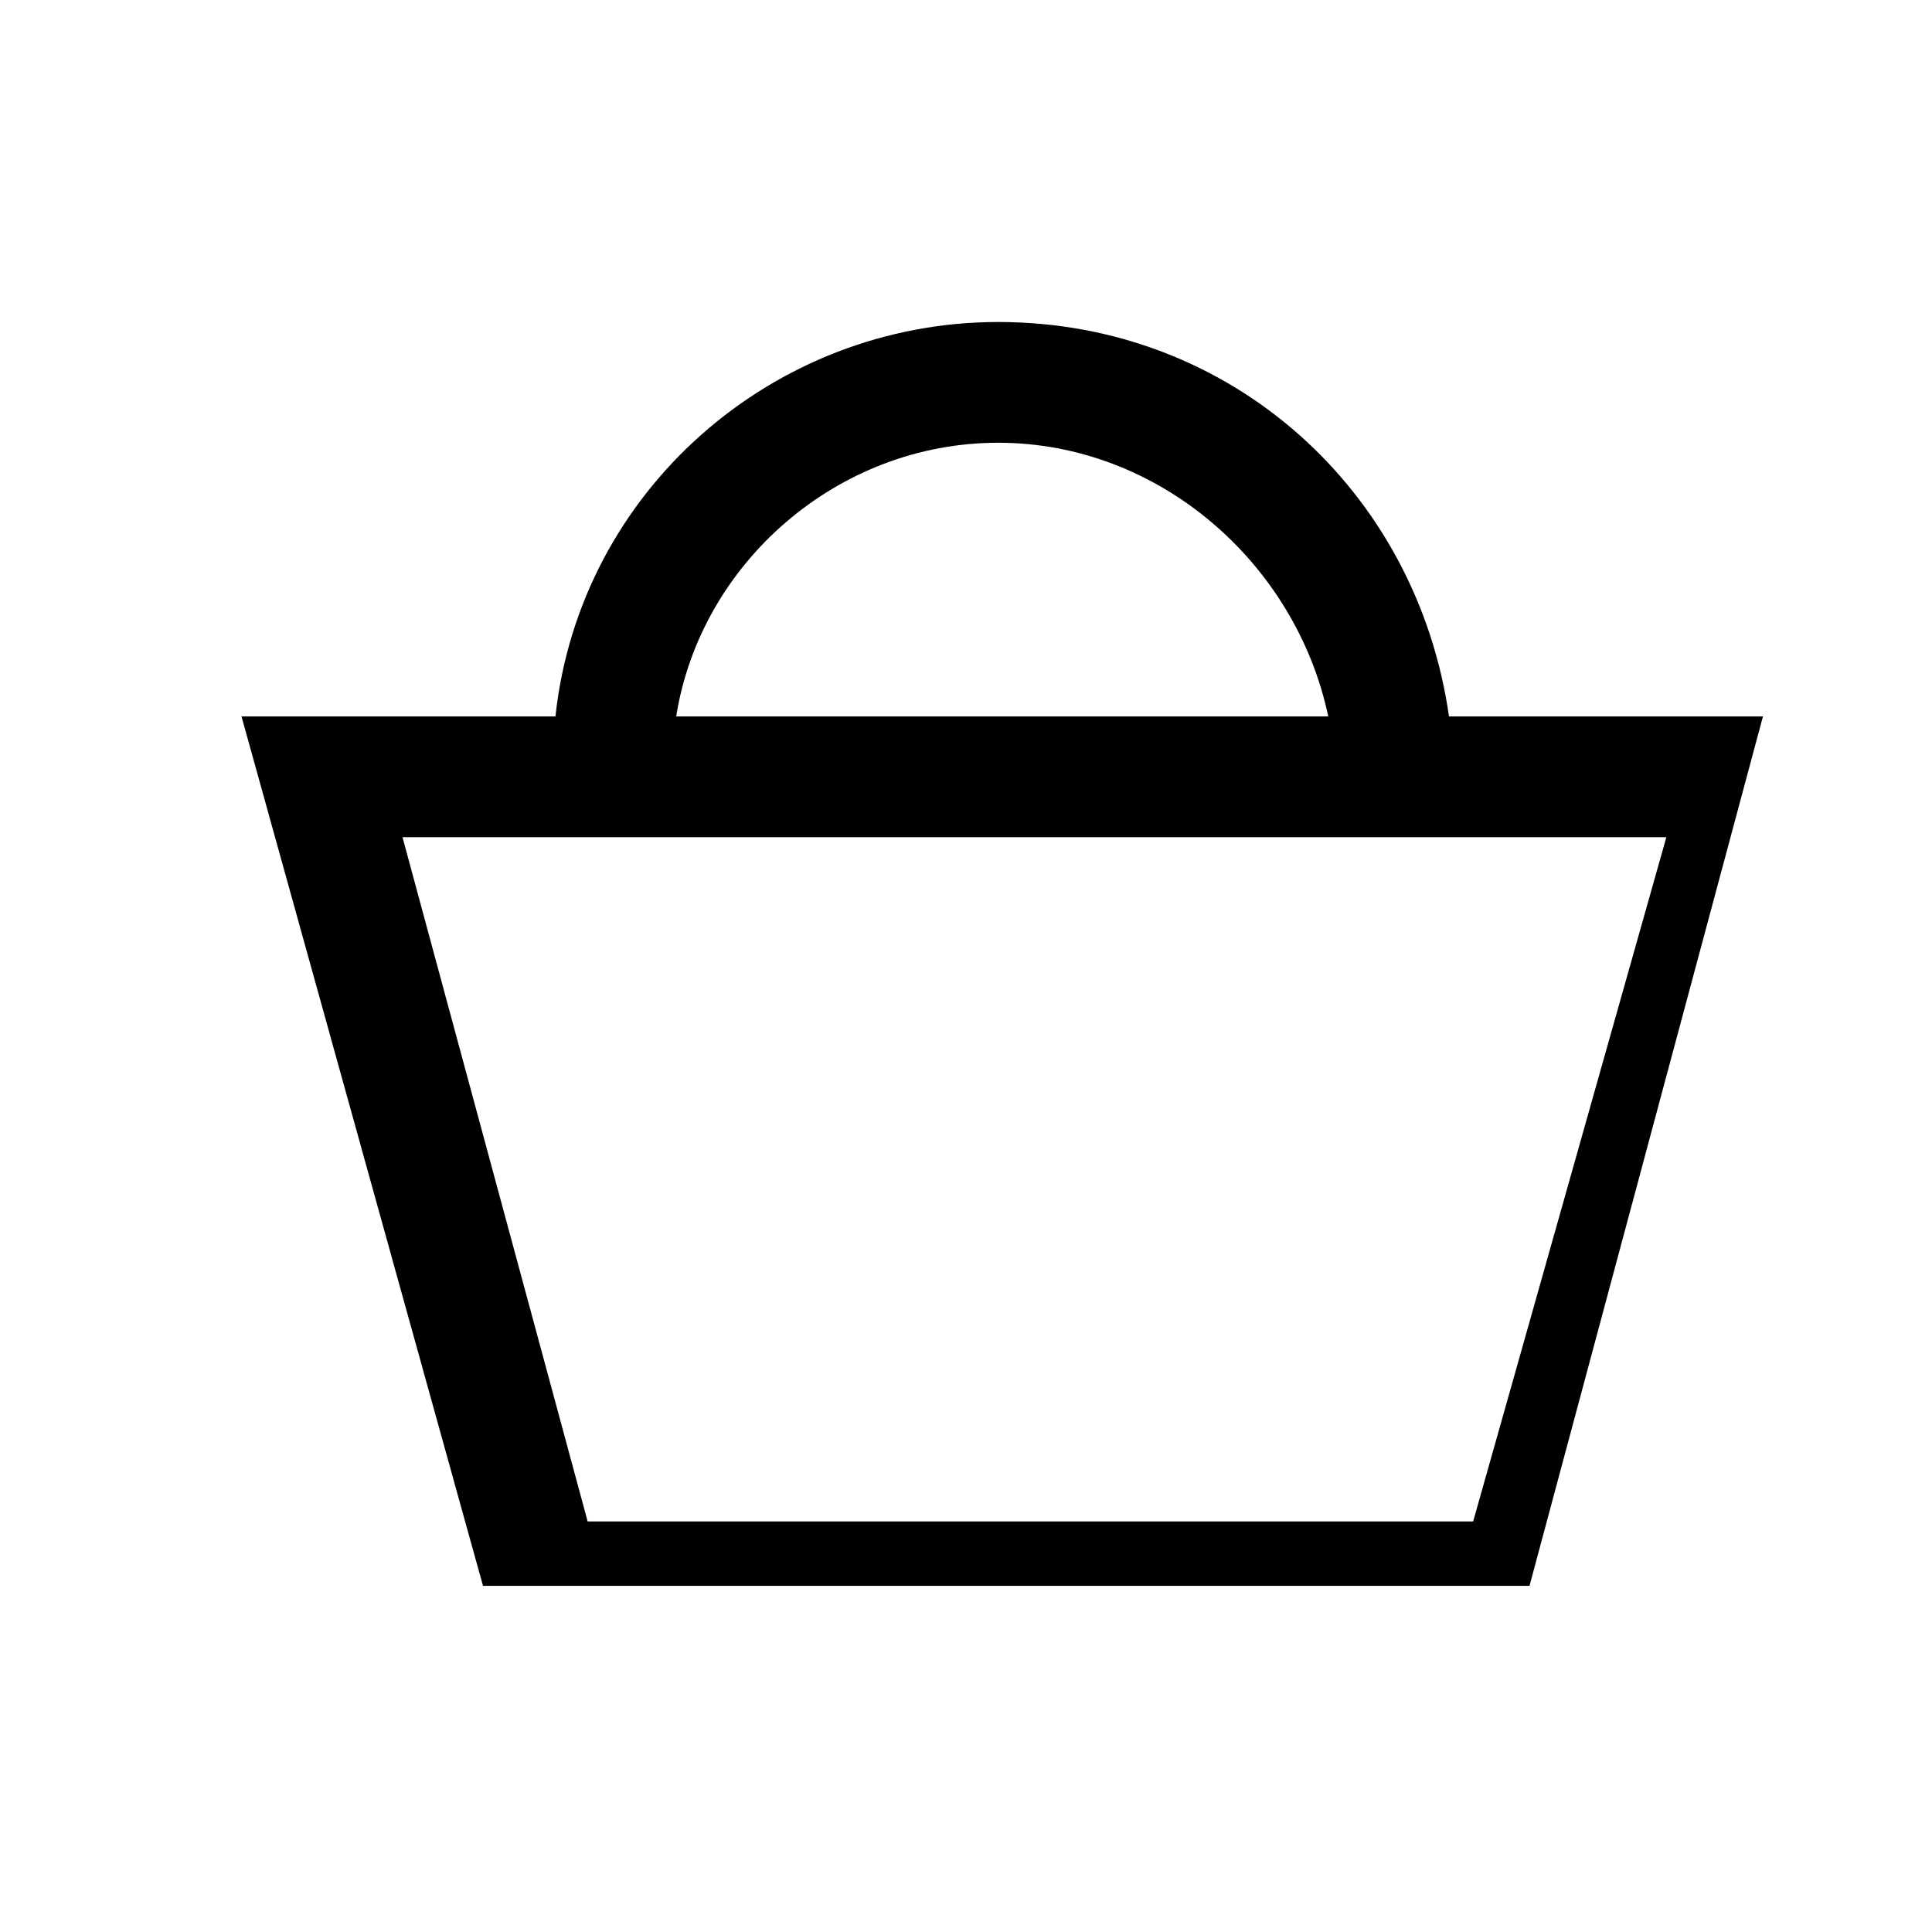 <svg width="24" height="24" viewBox="0 0 24 24" fill="none" xmlns="http://www.w3.org/2000/svg"><path d="M18 8.9C17.6 6.1 15.3 4 12.4 4C9.6 4 7.2 6.1 6.9 8.9H3L6 19.7H19L21.9 8.9H18ZM12.4 5.5C14.4 5.5 16.1 7 16.5 8.9H8.4C8.7 7 10.4 5.5 12.4 5.5ZM18.3 18.9H7.3L5 10.4H20.7L18.3 18.9Z" fill="black"></path></svg>